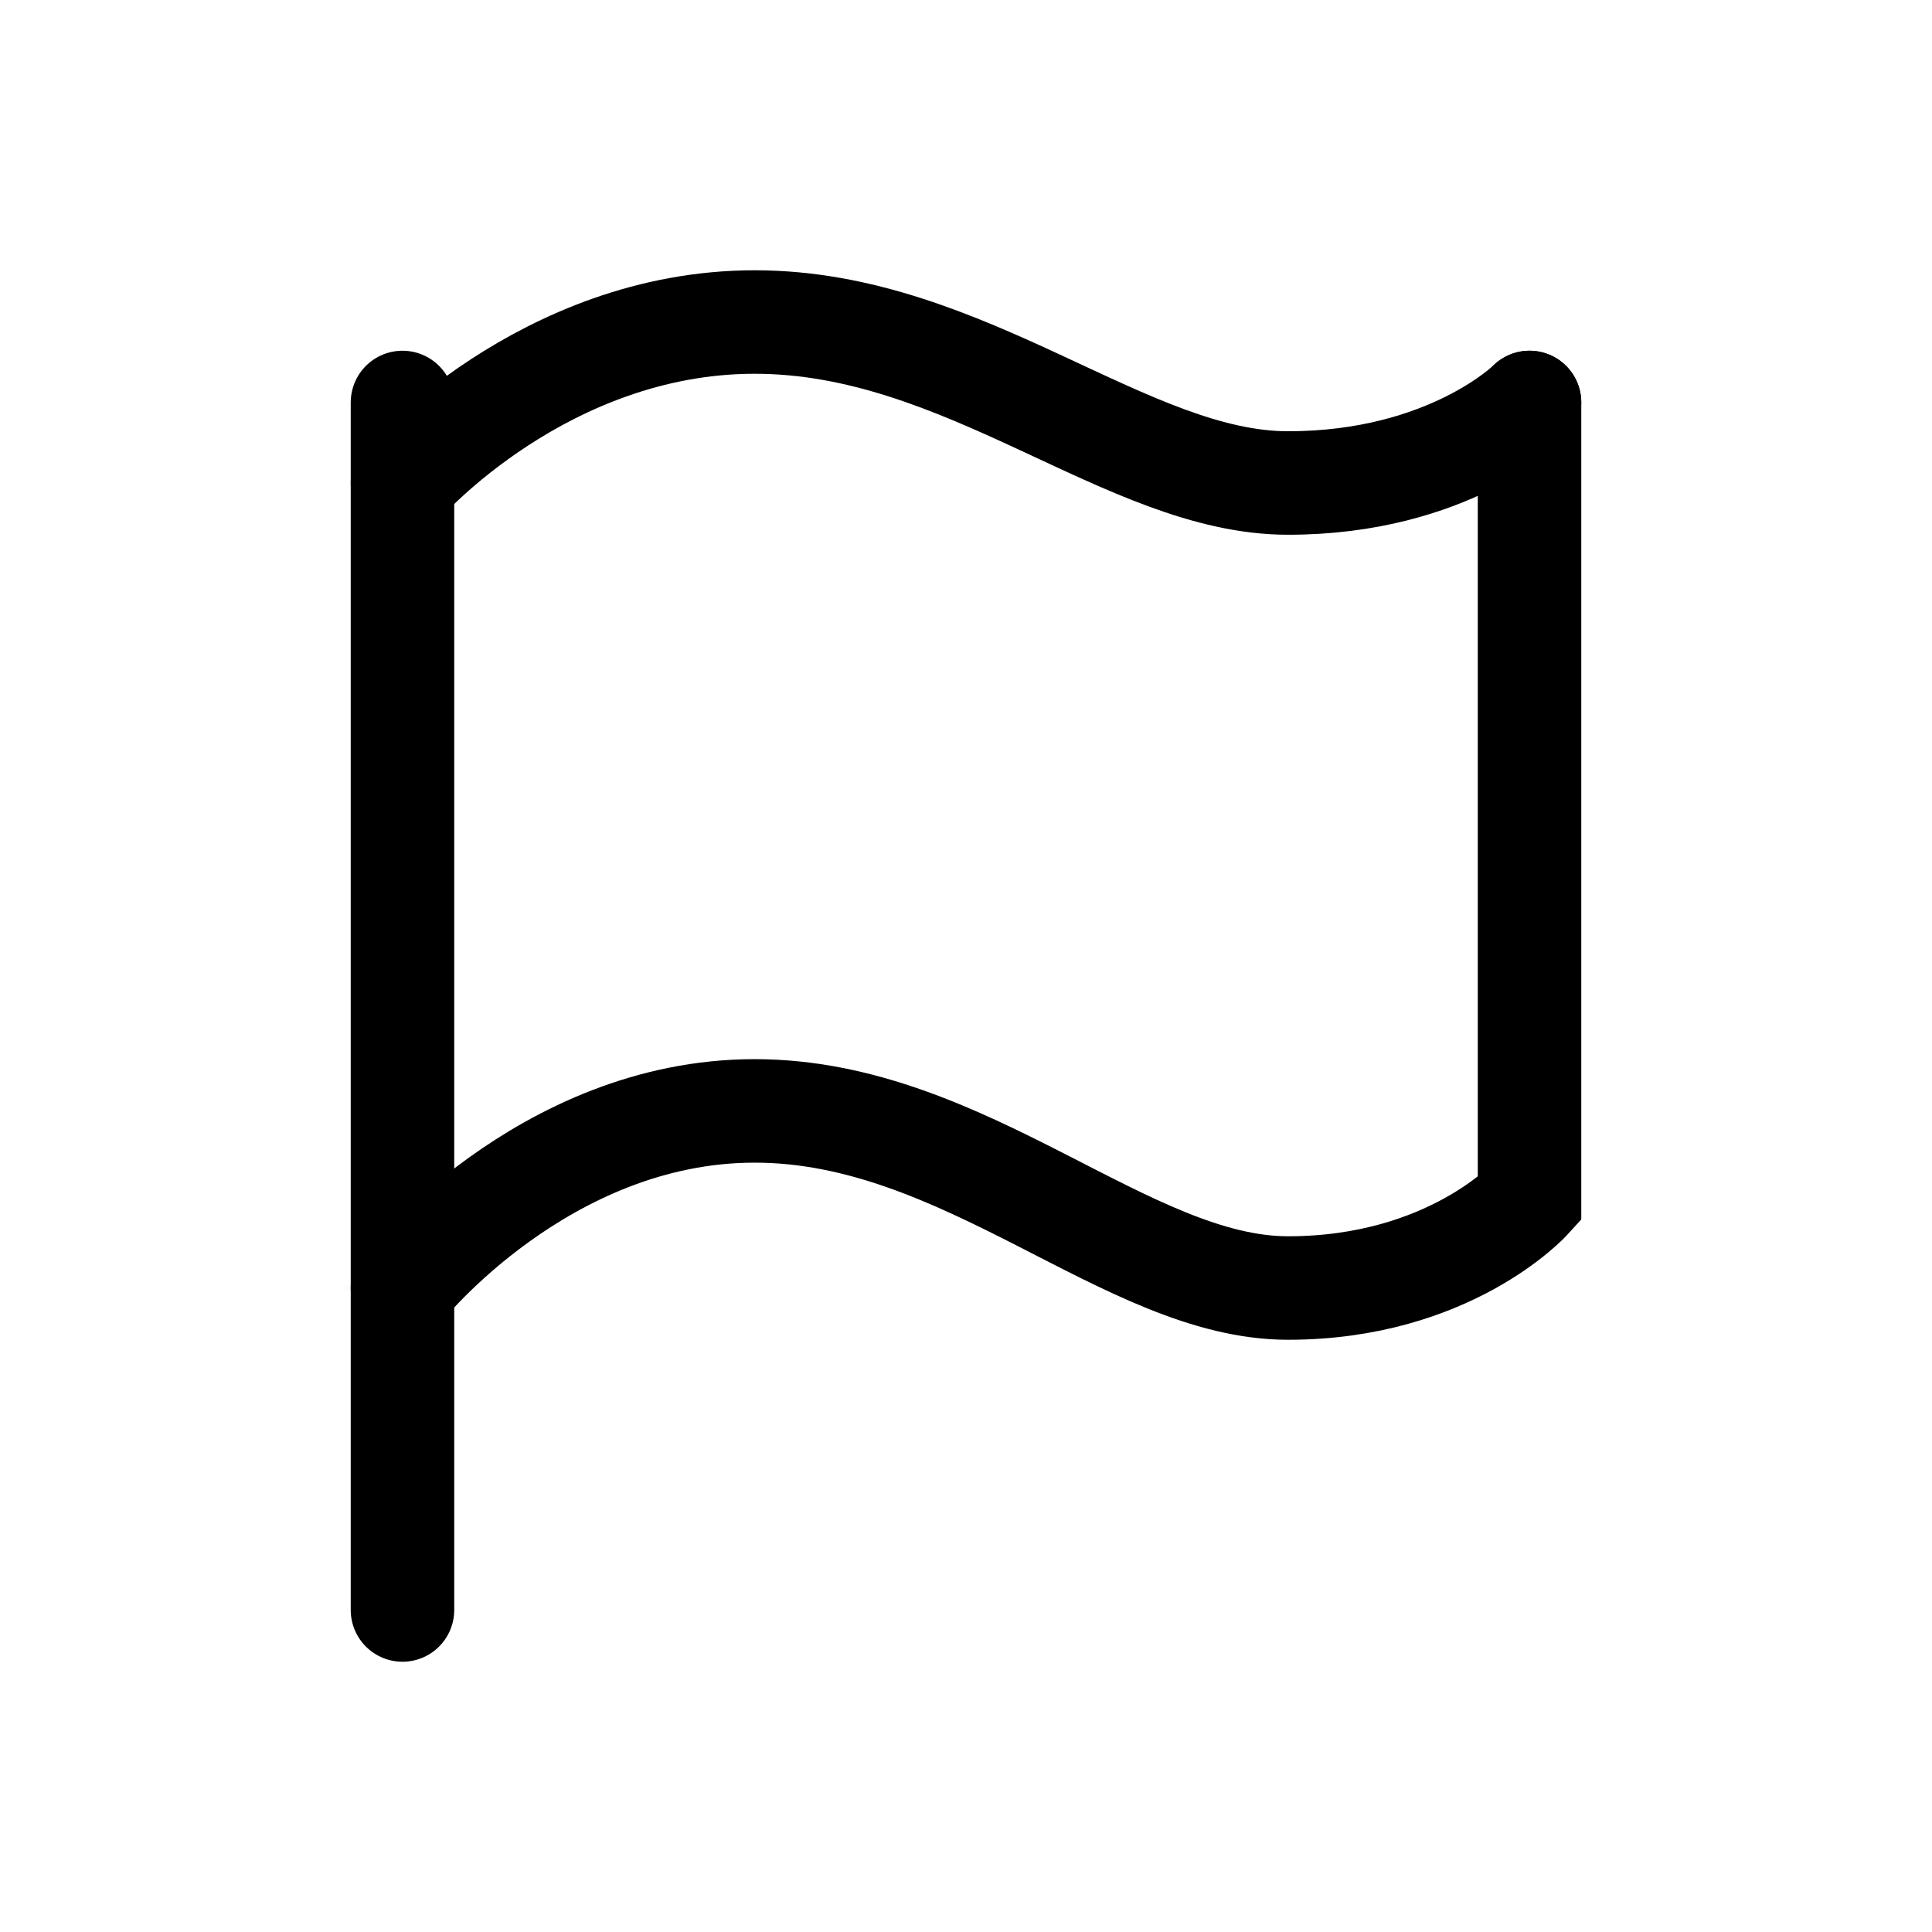 <svg width="28" height="28" viewBox="0 0 28 28" fill="none" xmlns="http://www.w3.org/2000/svg">
<path d="M5.833 5.833V23.333" stroke="black" stroke-width="1.5" stroke-linecap="round"/>
<path d="M5.833 7C5.833 7 7.875 4.667 10.938 4.667C14 4.667 16.334 7 18.667 7C21 7 22.167 5.833 22.167 5.833" stroke="black" stroke-width="1.5" stroke-linecap="round"/>
<path d="M5.833 18.667C5.833 18.667 7.875 16.1 10.938 16.1C14 16.1 16.334 18.667 18.667 18.667C21 18.667 22.167 17.383 22.167 17.383V5.833" stroke="black" stroke-width="1.5" stroke-linecap="round"/>
</svg>
